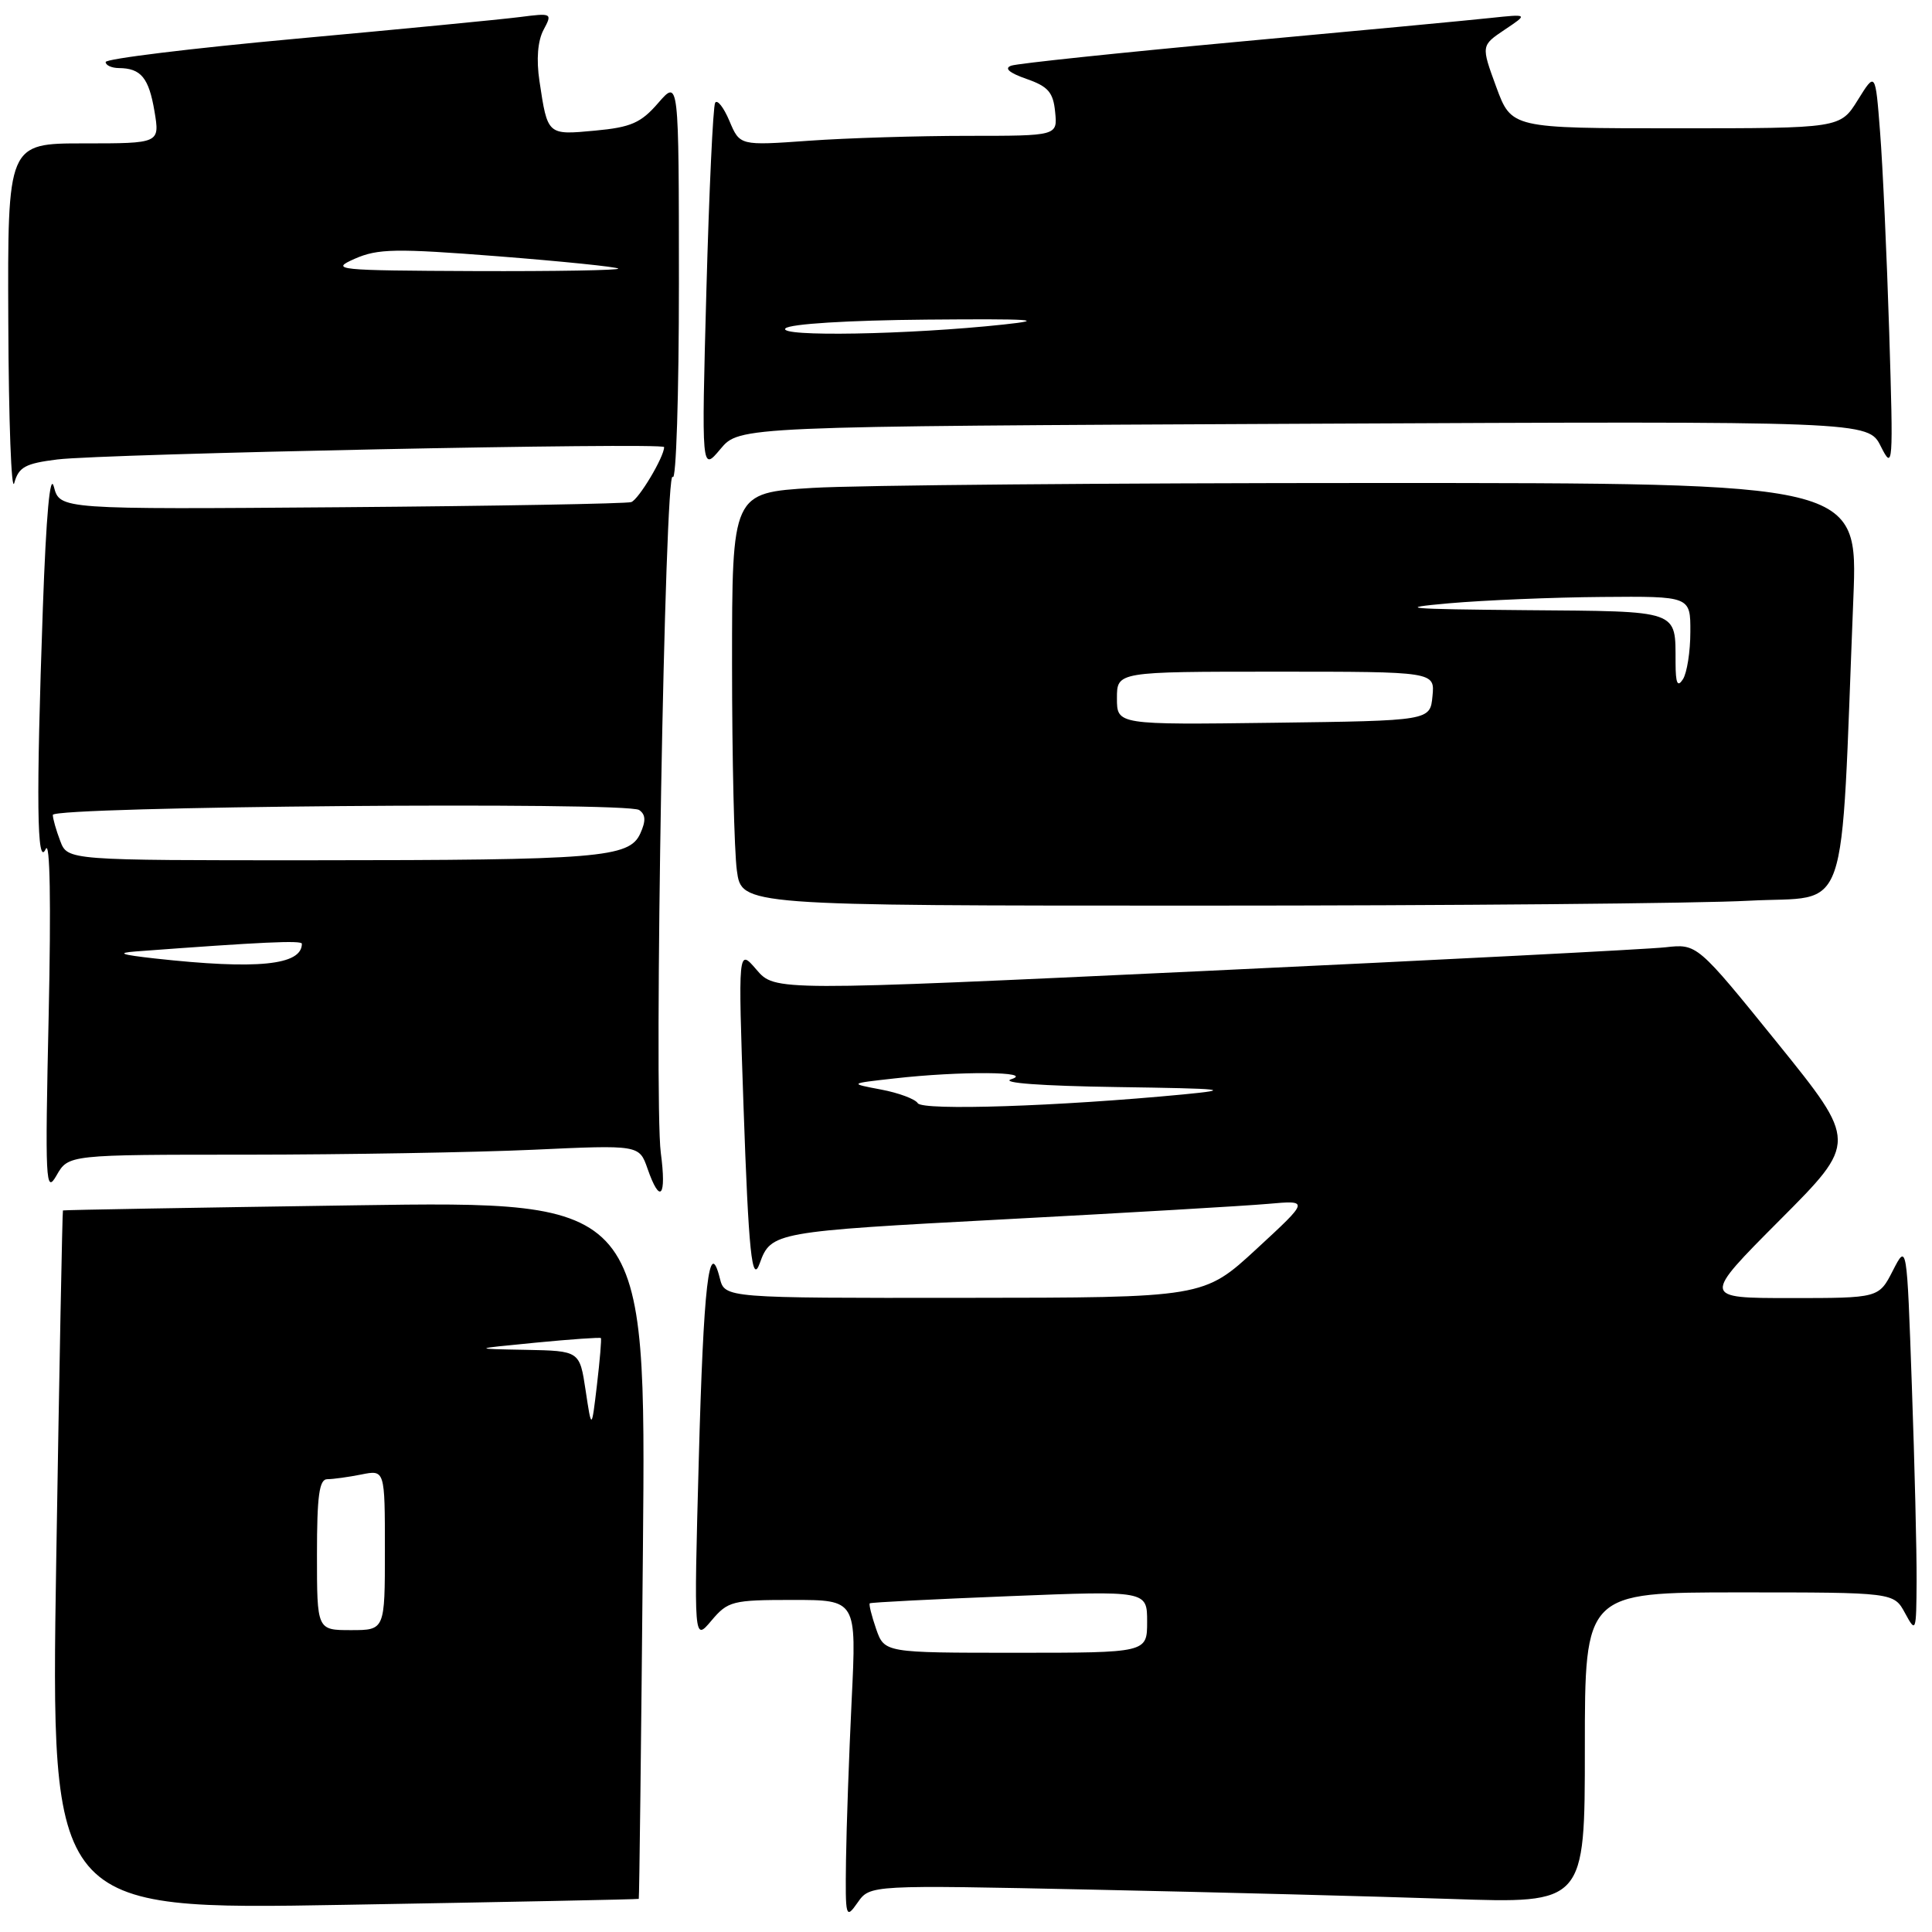 <?xml version="1.0" encoding="UTF-8" standalone="no"?>
<!DOCTYPE svg PUBLIC "-//W3C//DTD SVG 1.1//EN" "http://www.w3.org/Graphics/SVG/1.1/DTD/svg11.dtd" >
<svg xmlns="http://www.w3.org/2000/svg" xmlns:xlink="http://www.w3.org/1999/xlink" version="1.1" viewBox="0 0 256 256">
 <g >
 <path fill="currentColor"
d=" M 144.89 250.39 C 161.18 250.73 182.49 251.29 192.25 251.62 C 210.00 252.23 210.00 252.23 210.00 231.62 C 210.00 211.00 210.00 211.00 230.47 211.00 C 250.94 211.00 250.94 211.00 252.43 213.75 C 253.87 216.41 253.92 216.28 253.96 209.50 C 253.98 205.65 253.70 194.00 253.33 183.62 C 252.67 164.74 252.67 164.74 250.81 168.37 C 248.95 172.00 248.95 172.00 237.24 172.00 C 225.54 172.00 225.54 172.00 235.83 161.67 C 246.13 151.34 246.13 151.34 235.51 138.19 C 224.88 125.05 224.88 125.05 220.69 125.52 C 218.39 125.78 190.89 127.19 159.59 128.66 C 102.68 131.33 102.68 131.33 100.24 128.49 C 97.80 125.65 97.80 125.65 98.52 146.58 C 99.19 165.94 99.64 170.27 100.67 167.39 C 102.16 163.26 102.63 163.18 133.00 161.57 C 149.22 160.71 164.97 159.79 168.00 159.52 C 173.50 159.03 173.50 159.03 166.50 165.49 C 159.50 171.95 159.50 171.95 127.77 171.97 C 96.04 172.00 96.04 172.00 95.38 169.37 C 93.96 163.73 93.22 170.17 92.59 193.50 C 91.94 217.50 91.94 217.50 94.26 214.75 C 96.45 212.15 97.04 212.00 105.04 212.00 C 113.50 212.00 113.50 212.00 112.85 225.25 C 112.50 232.54 112.16 242.09 112.10 246.47 C 112.00 254.13 112.06 254.35 113.64 252.10 C 115.28 249.76 115.28 249.76 144.89 250.39 Z  M 84.64 251.61 C 84.71 251.55 84.96 230.72 85.19 205.32 C 85.61 159.14 85.61 159.14 47.06 159.71 C 25.85 160.02 8.43 160.32 8.34 160.39 C 8.26 160.45 7.86 181.33 7.45 206.79 C 6.72 253.08 6.72 253.08 45.61 252.40 C 67.00 252.03 84.56 251.68 84.64 251.61 Z  M 32.78 153.00 C 45.83 152.99 62.85 152.70 70.60 152.35 C 84.70 151.70 84.70 151.70 85.80 154.85 C 87.47 159.65 88.34 158.61 87.56 152.76 C 86.62 145.62 88.09 61.54 89.14 63.19 C 89.59 63.91 89.96 52.35 89.96 37.50 C 89.95 10.50 89.95 10.50 87.22 13.64 C 84.93 16.29 83.61 16.87 78.83 17.31 C 72.52 17.90 72.56 17.94 71.48 10.74 C 71.05 7.87 71.25 5.41 72.02 3.96 C 73.21 1.74 73.15 1.71 68.87 2.26 C 66.46 2.57 53.14 3.86 39.25 5.13 C 25.36 6.40 14.00 7.79 14.00 8.22 C 14.00 8.65 14.79 9.01 15.75 9.02 C 18.68 9.04 19.72 10.31 20.47 14.75 C 21.18 19.00 21.18 19.00 11.09 19.00 C 1.00 19.00 1.00 19.00 1.10 42.75 C 1.15 55.81 1.51 65.38 1.89 64.00 C 2.48 61.88 3.35 61.41 7.60 60.88 C 13.76 60.12 88.00 58.60 88.00 59.24 C 88.00 60.55 84.62 66.20 83.64 66.53 C 83.01 66.74 65.72 67.05 45.21 67.21 C 7.93 67.50 7.93 67.50 7.14 64.50 C 6.63 62.56 6.12 68.20 5.68 80.50 C 4.78 105.98 4.88 115.06 6.06 112.50 C 6.63 111.26 6.77 119.61 6.45 134.50 C 5.96 156.66 6.04 158.29 7.49 155.75 C 9.06 153.00 9.06 153.00 32.78 153.00 Z  M 231.75 119.35 C 245.28 118.62 243.83 122.83 245.58 79.25 C 246.19 64.00 246.19 64.00 182.25 64.00 C 147.08 64.00 113.52 64.29 107.66 64.65 C 97.00 65.30 97.00 65.30 97.00 88.01 C 97.00 100.50 97.29 112.81 97.64 115.36 C 98.27 120.00 98.27 120.00 158.98 120.00 C 192.37 120.00 225.12 119.71 231.75 119.35 Z  M 172.76 56.15 C 247.54 55.80 247.54 55.80 249.22 59.15 C 250.84 62.37 250.88 61.80 250.33 44.00 C 250.01 33.83 249.47 21.90 249.12 17.50 C 248.50 9.50 248.50 9.50 246.17 13.25 C 243.84 17.00 243.84 17.00 222.06 17.00 C 200.28 17.00 200.28 17.00 198.26 11.52 C 196.25 6.04 196.25 6.04 199.37 3.94 C 202.50 1.85 202.50 1.85 197.50 2.38 C 194.75 2.68 179.68 4.10 164.00 5.54 C 148.32 6.99 134.82 8.41 134.00 8.70 C 133.02 9.04 133.71 9.65 136.00 10.45 C 138.88 11.45 139.56 12.23 139.81 14.83 C 140.13 18.00 140.13 18.00 128.22 18.00 C 121.67 18.00 112.19 18.29 107.17 18.65 C 98.03 19.30 98.03 19.30 96.65 16.02 C 95.89 14.22 95.04 13.14 94.76 13.62 C 94.48 14.11 93.96 25.30 93.60 38.50 C 92.95 62.50 92.95 62.50 95.46 59.50 C 97.97 56.50 97.97 56.50 172.76 56.15 Z  M 116.09 215.84 C 115.49 214.10 115.11 212.57 115.25 212.45 C 115.39 212.32 123.71 211.90 133.75 211.50 C 152.00 210.77 152.00 210.77 152.00 214.88 C 152.00 219.00 152.00 219.00 134.60 219.00 C 117.20 219.00 117.20 219.00 116.09 215.84 Z  M 121.61 146.18 C 121.27 145.63 119.08 144.81 116.74 144.37 C 112.50 143.57 112.50 143.57 118.50 142.90 C 127.19 141.91 137.18 141.98 134.00 143.00 C 132.48 143.49 137.98 143.89 148.00 144.04 C 162.37 144.25 163.50 144.37 156.76 145.02 C 140.23 146.60 122.24 147.19 121.61 146.18 Z  M 42.00 206.00 C 42.00 198.18 42.30 196.00 43.37 196.00 C 44.13 196.00 46.16 195.72 47.87 195.38 C 51.00 194.75 51.00 194.75 51.00 205.38 C 51.00 216.00 51.00 216.00 46.50 216.00 C 42.00 216.00 42.00 216.00 42.00 206.00 Z  M 77.60 184.25 C 76.81 179.00 76.81 179.00 69.66 178.86 C 62.50 178.73 62.50 178.73 70.97 177.91 C 75.62 177.46 79.51 177.19 79.62 177.30 C 79.72 177.41 79.49 180.20 79.10 183.50 C 78.39 189.50 78.39 189.50 77.60 184.25 Z  M 20.50 127.00 C 16.02 126.50 15.39 126.27 18.00 126.07 C 34.69 124.82 40.00 124.58 40.00 125.05 C 40.00 127.91 34.08 128.50 20.50 127.00 Z  M 7.98 111.43 C 7.44 110.02 7.00 108.47 7.00 107.98 C 7.00 106.85 83.08 106.21 84.69 107.33 C 85.56 107.93 85.60 108.77 84.84 110.45 C 83.38 113.66 79.42 113.98 41.23 113.99 C 8.95 114.00 8.95 114.00 7.98 111.43 Z  M 47.00 34.29 C 50.07 32.94 52.41 32.90 66.00 33.96 C 74.53 34.63 81.69 35.36 81.92 35.59 C 82.15 35.81 73.60 35.96 62.92 35.92 C 44.52 35.84 43.68 35.76 47.00 34.29 Z  M 148.00 92.52 C 148.00 89.00 148.00 89.00 169.06 89.00 C 190.13 89.00 190.13 89.00 189.81 92.25 C 189.50 95.50 189.50 95.50 168.75 95.77 C 148.00 96.04 148.00 96.04 148.00 92.52 Z  M 222.02 87.83 C 221.99 80.74 222.78 81.02 202.14 80.85 C 186.30 80.71 184.78 80.58 192.00 79.94 C 196.68 79.53 205.79 79.15 212.25 79.10 C 224.00 79.00 224.00 79.00 223.98 83.75 C 223.98 86.36 223.53 89.17 223.00 90.00 C 222.28 91.12 222.03 90.57 222.02 87.83 Z  M 104.08 43.51 C 104.68 42.92 112.37 42.44 122.80 42.35 C 136.65 42.23 138.87 42.37 133.00 43.00 C 120.48 44.35 102.94 44.66 104.08 43.51 Z "/>
</g>
</svg>